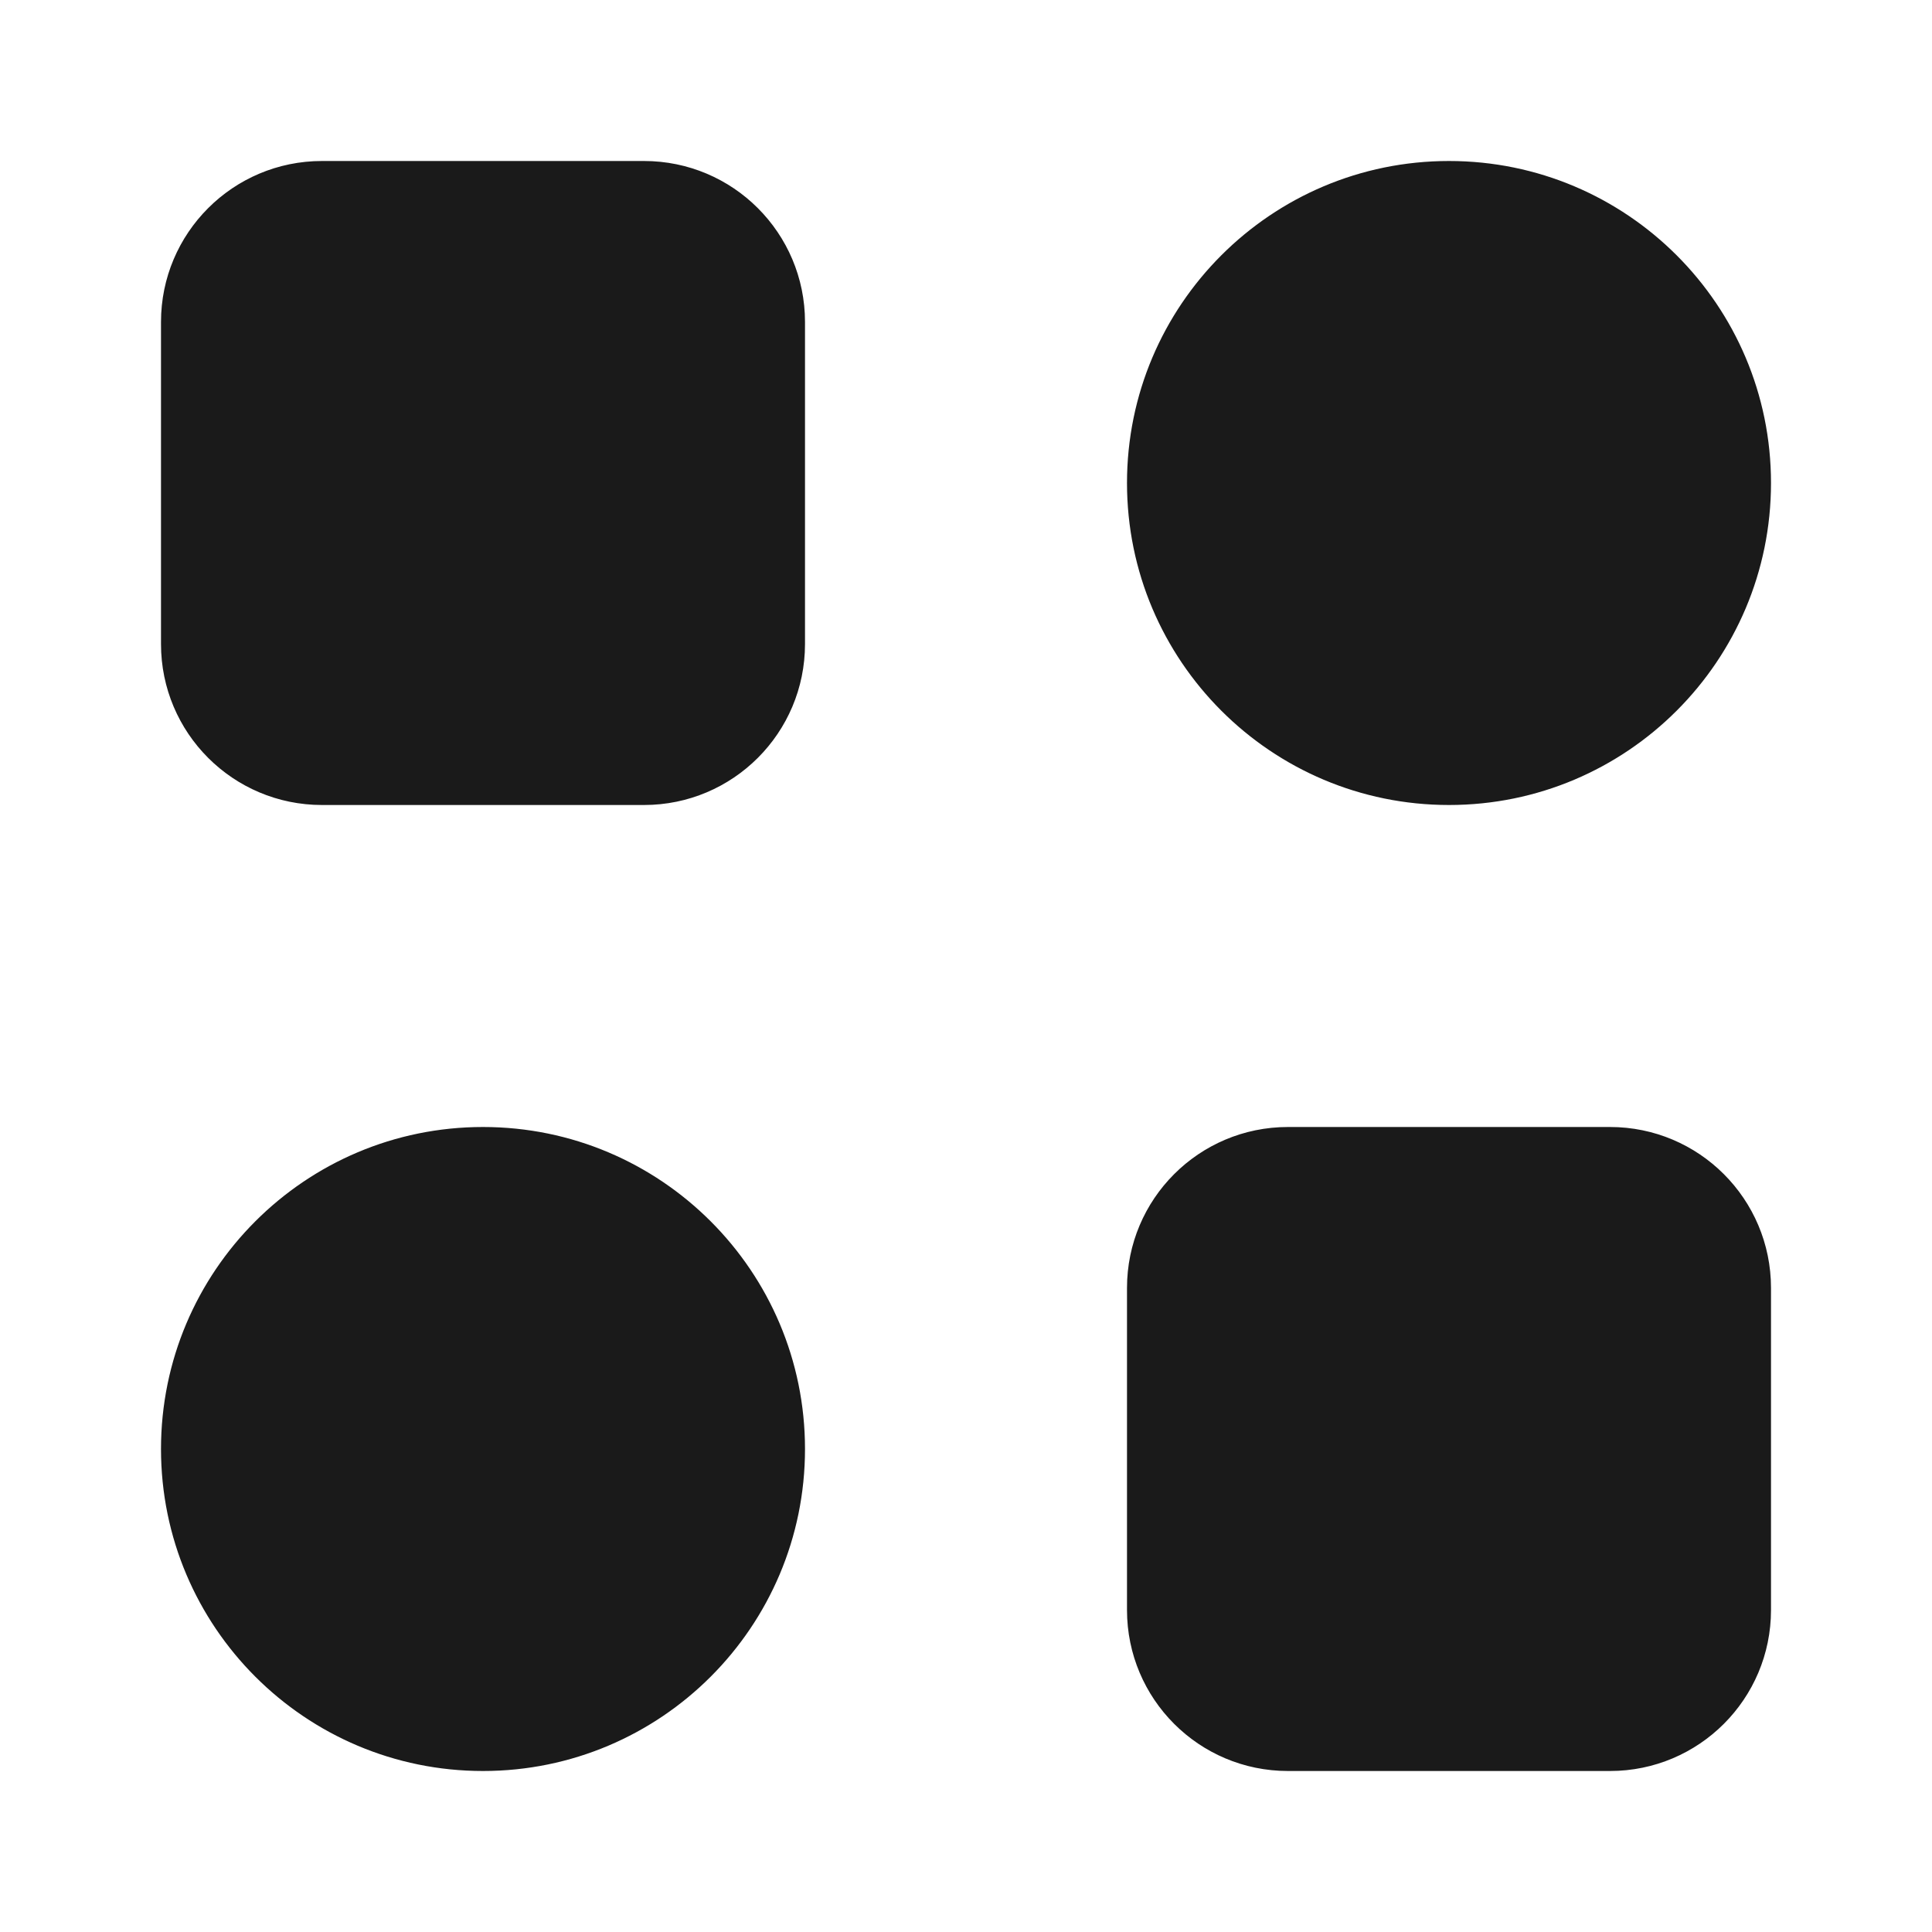 <svg width="24" height="24" viewBox="0 0 24 24" fill="none" xmlns="http://www.w3.org/2000/svg">
<rect width="24" height="24" fill="#A6A6A6"/>
<path d="M-806 -757C-806 -758.105 -805.105 -759 -804 -759H680C681.105 -759 682 -758.105 682 -757V793C682 794.105 681.105 795 680 795H-804C-805.105 795 -806 794.105 -806 793V-757Z" fill="white"/>
<path d="M-804 -758H680V-760H-804V-758ZM681 -757V793H683V-757H681ZM680 794H-804V796H680V794ZM-805 793V-757H-807V793H-805ZM-804 794C-804.552 794 -805 793.552 -805 793H-807C-807 794.657 -805.657 796 -804 796V794ZM681 793C681 793.552 680.552 794 680 794V796C681.657 796 683 794.657 683 793H681ZM680 -758C680.552 -758 681 -757.552 681 -757H683C683 -758.657 681.657 -760 680 -760V-758ZM-804 -760C-805.657 -760 -807 -758.657 -807 -757H-805C-805 -757.552 -804.552 -758 -804 -758V-760Z" fill="black" fill-opacity="0.1"/>
<path fill-rule="evenodd" clip-rule="evenodd" d="M4 2C2.895 2 2 2.895 2 4V8C2 9.105 2.895 10 4 10H8C9.105 10 10 9.105 10 8V4C10 2.895 9.105 2 8 2H4ZM18 10C20.209 10 22 8.209 22 6C22 3.791 20.209 2 18 2C15.791 2 14 3.791 14 6C14 8.209 15.791 10 18 10ZM10 18C10 20.209 8.209 22 6 22C3.791 22 2 20.209 2 18C2 15.791 3.791 14 6 14C8.209 14 10 15.791 10 18ZM16 14C14.895 14 14 14.895 14 16V20C14 21.105 14.895 22 16 22H20C21.105 22 22 21.105 22 20V16C22 14.895 21.105 14 20 14H16Z" fill="#1A1A1A"/>
</svg>
